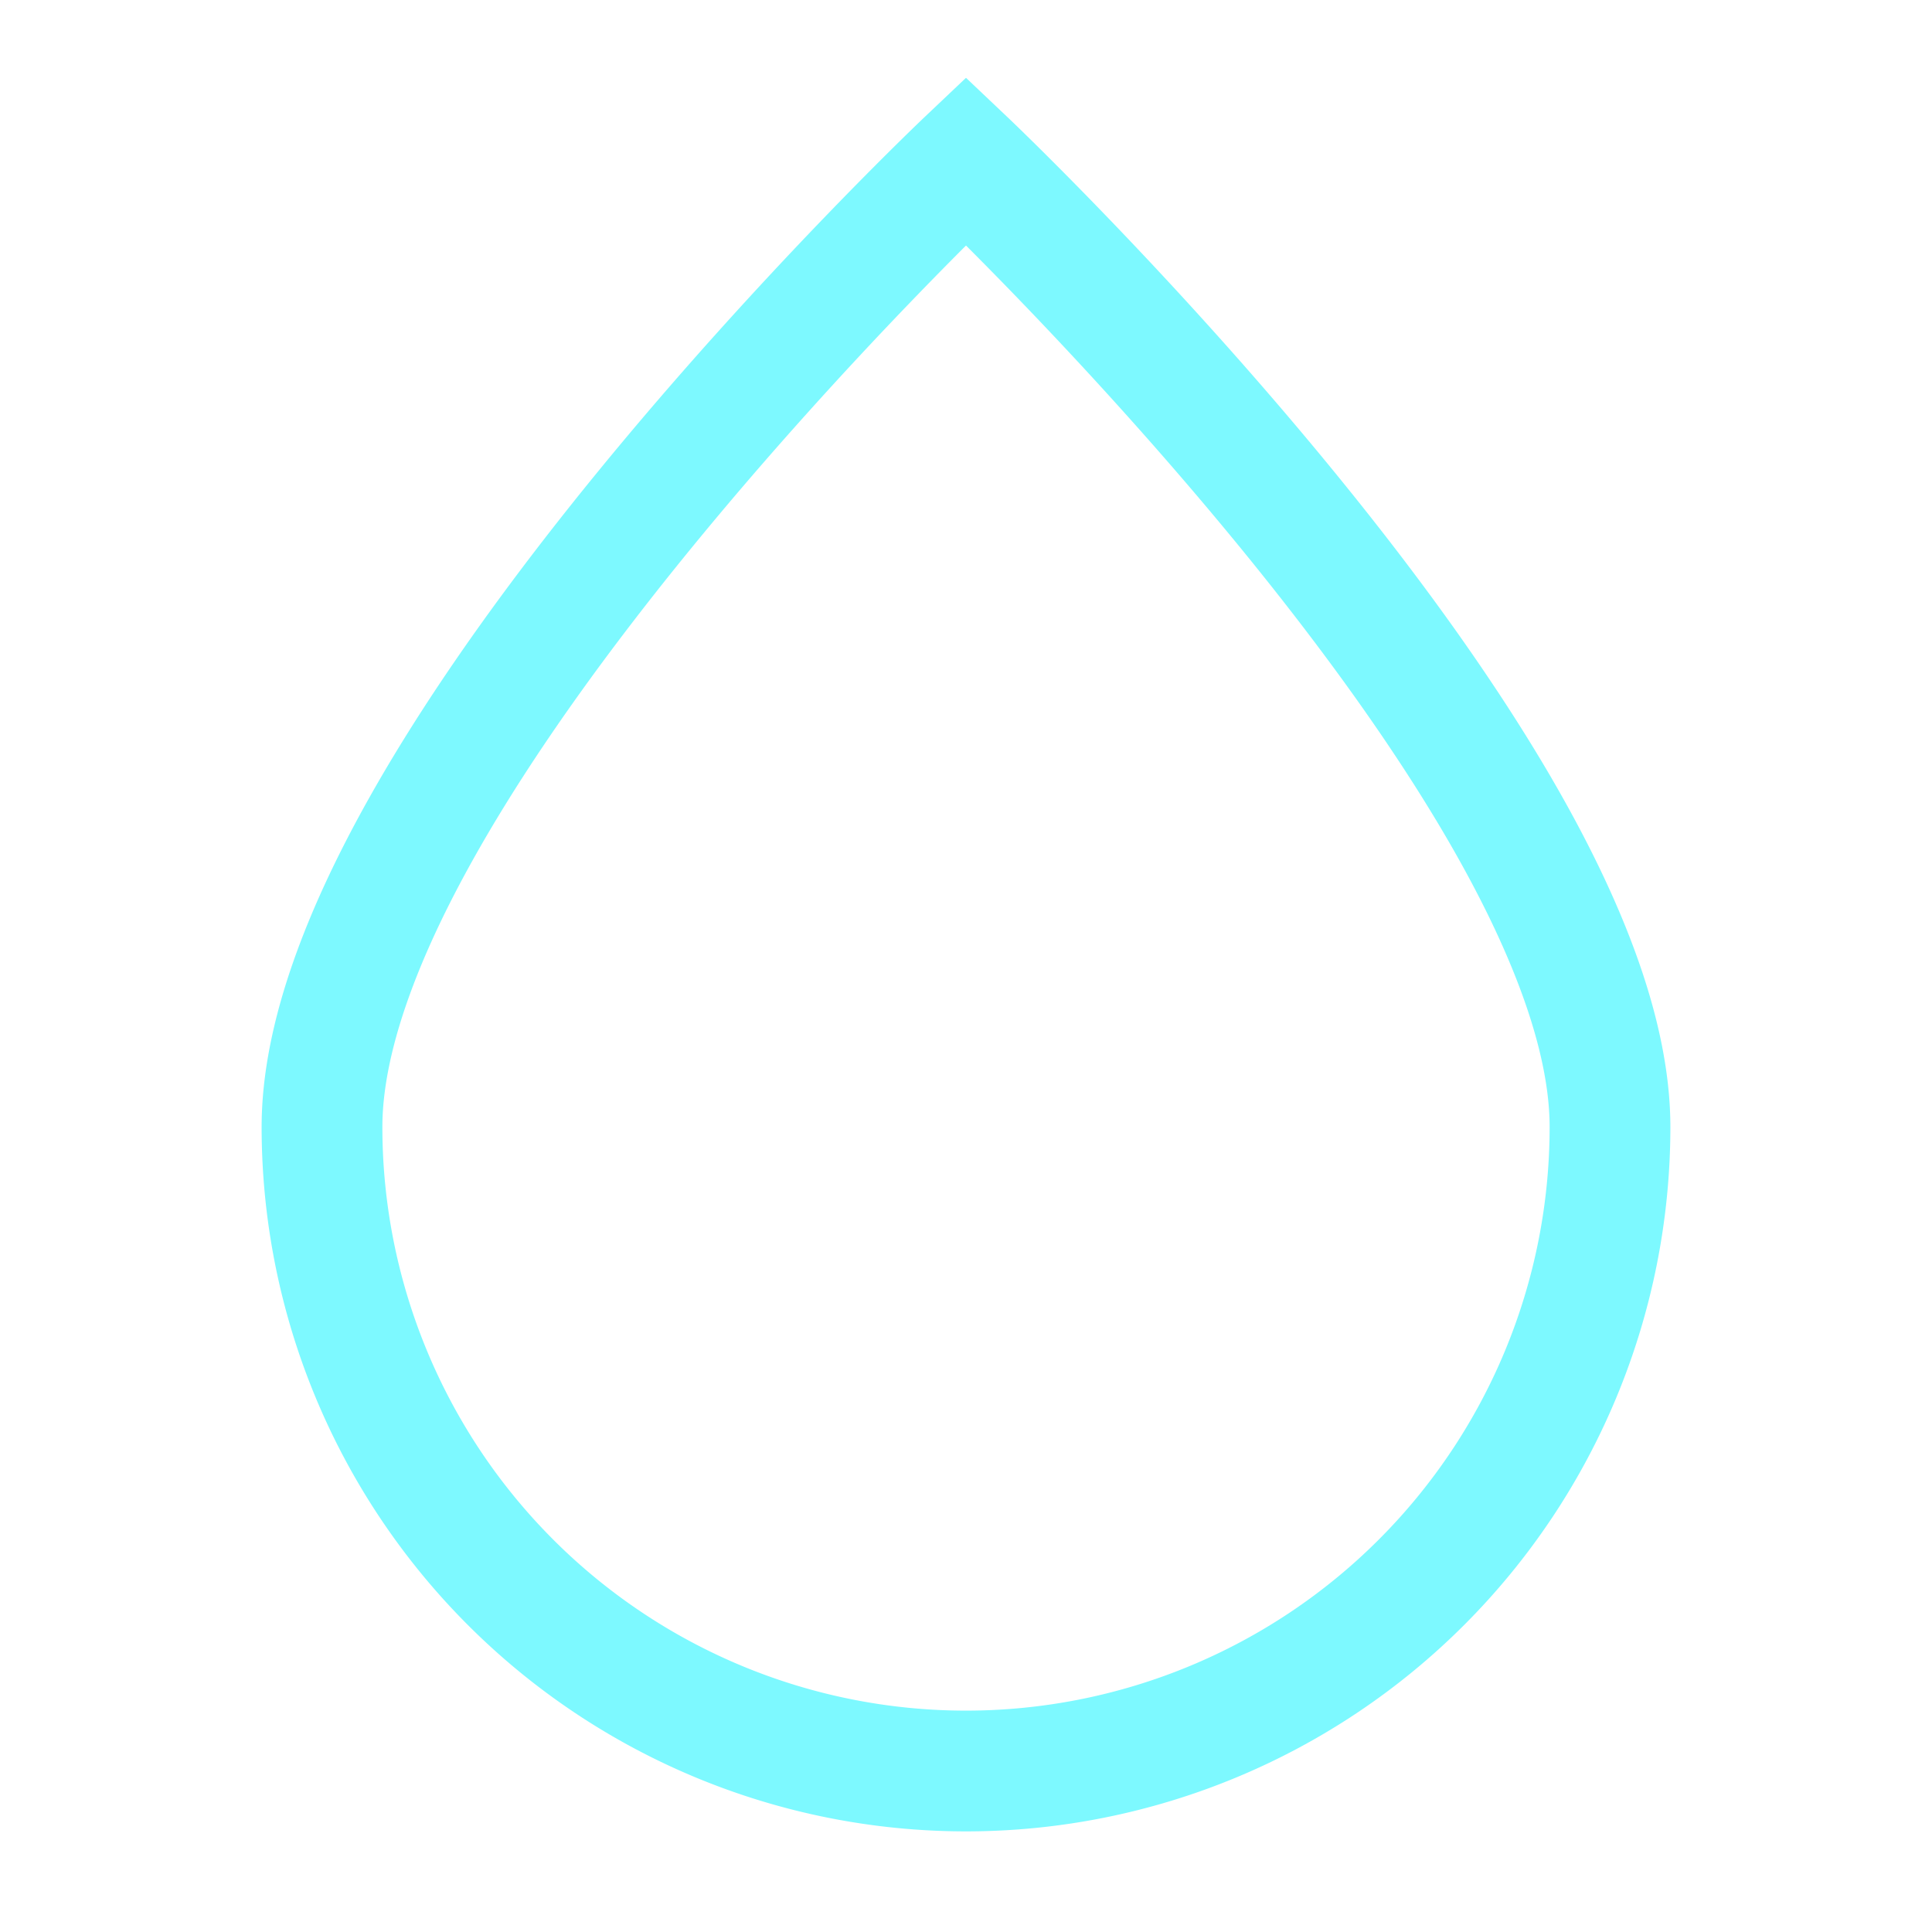 <?xml version="1.0"
 encoding="UTF-8"?>
 
 <svg width="30px" height="30px" viewBox="0 0 24 24" stroke-width="1.5" fill="none" xmlns="http://www.w3.org/2000/svg" color="#000000"><path d="M20 14c0-4.418-8-12-8-12S4 9.582 4 14a8 8 0 1016 0z" stroke="#7DF9FF" stroke-width="1.5"></path></svg>